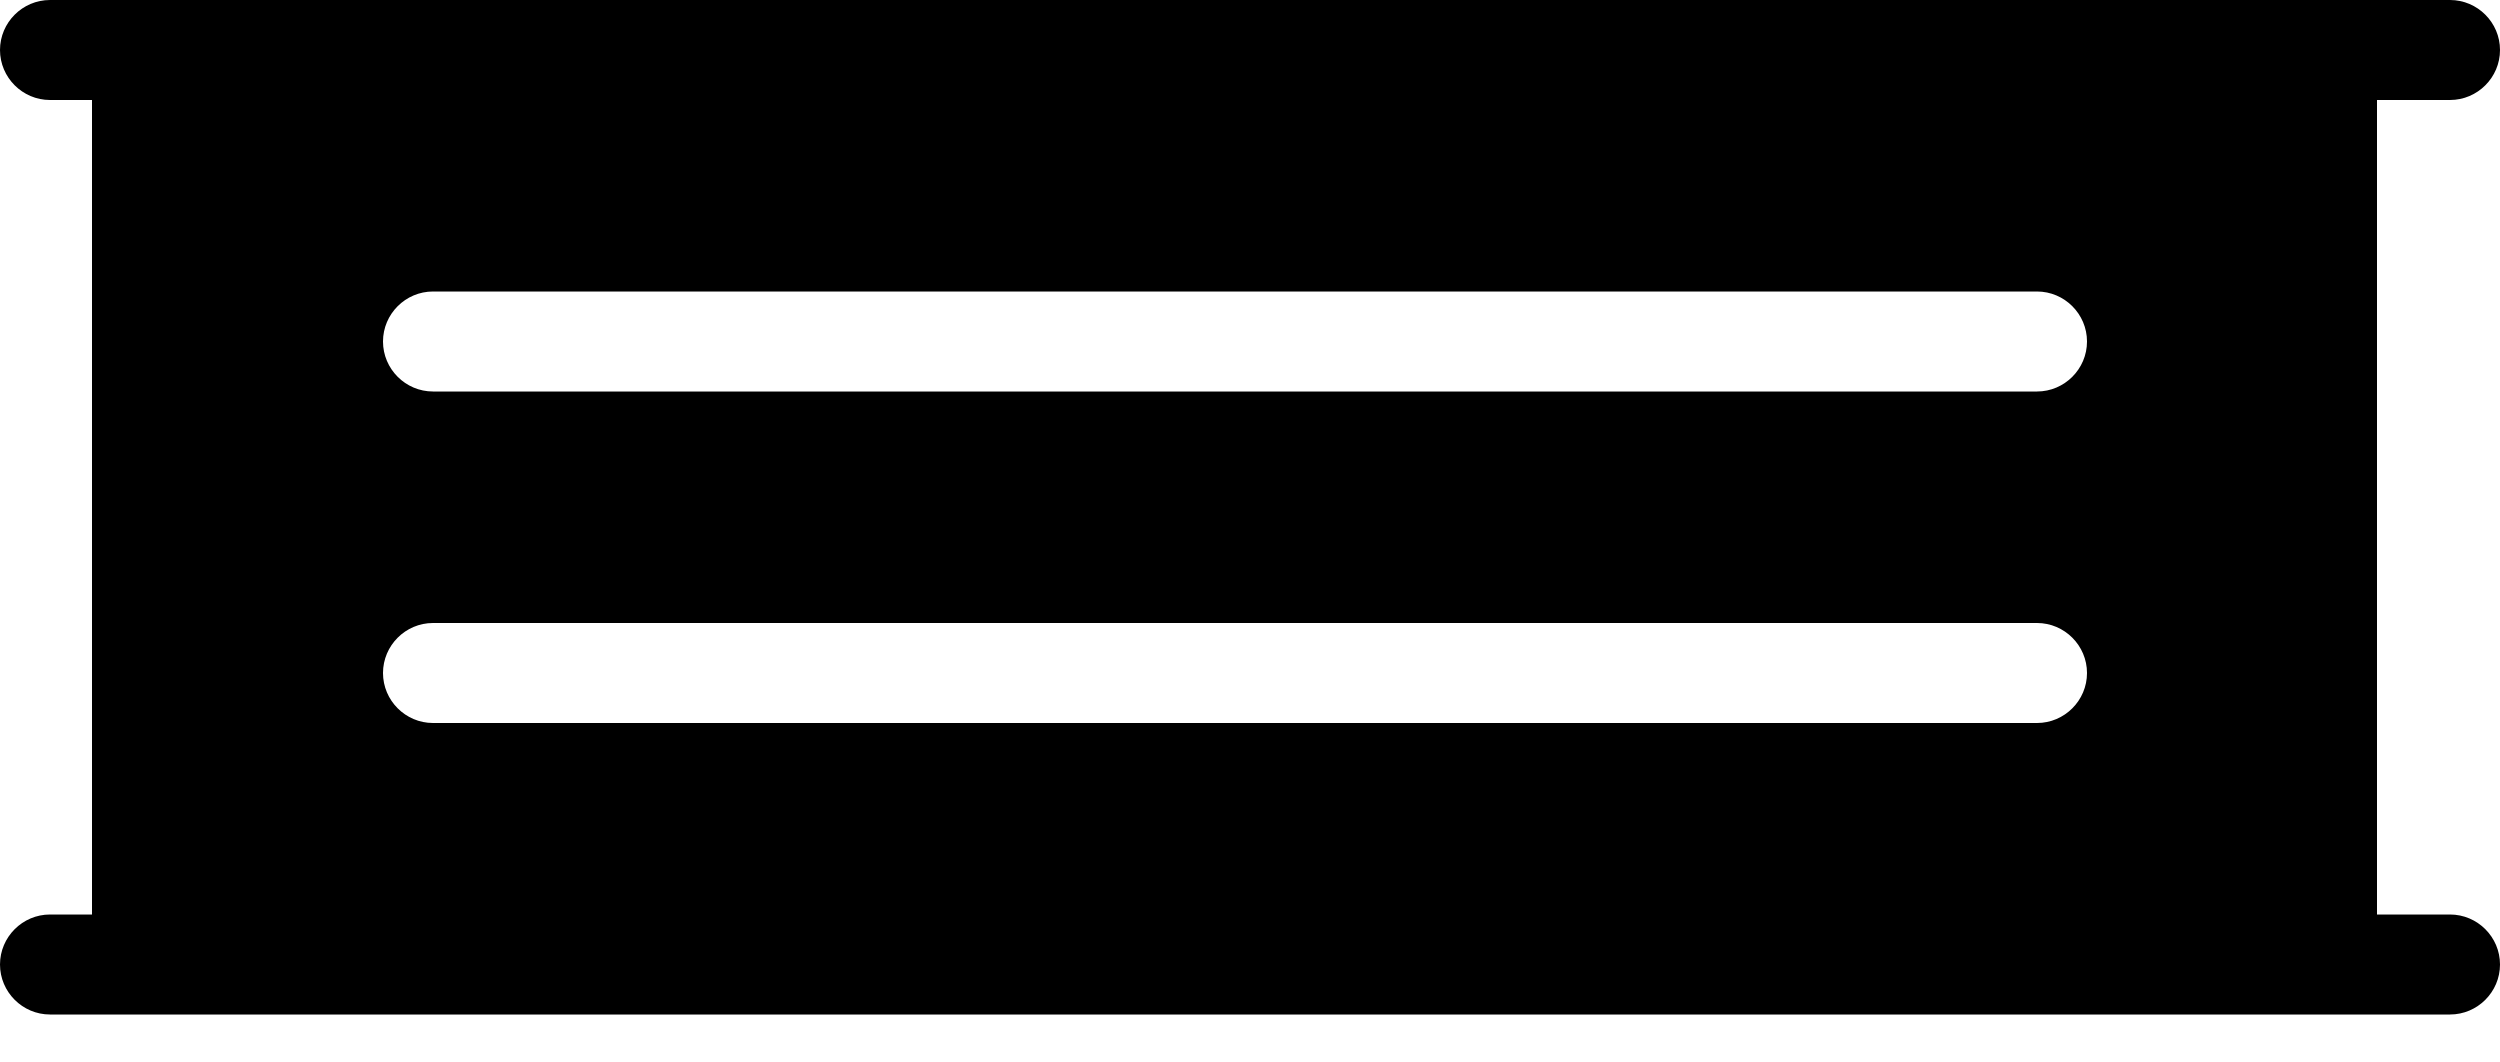 <svg width="40" height="17" viewBox="0 0 40 17" fill="none" xmlns="http://www.w3.org/2000/svg">
<path d="M0.8 14.632C0.36 14.632 0 14.992 0 15.432C0 15.872 0.36 16.232 0.8 16.232H2.272H2.28H37.24H37.248H39.2C39.64 16.232 40 15.872 40 15.432C40 14.992 39.64 14.632 39.2 14.632H38.032V1.6H39.2C39.64 1.6 40 1.24 40 0.8C40 0.36 39.64 0 39.2 0H37.248C37.24 0 37.24 0 37.232 0H2.272C2.264 0 2.264 0 2.256 0H0.8C0.36 0 0 0.36 0 0.8C0 1.24 0.36 1.6 0.8 1.6H1.472V14.632H0.8ZM6.928 9.968H32.592C33.032 9.968 33.392 10.328 33.392 10.768C33.392 11.208 33.032 11.568 32.592 11.568H6.928C6.488 11.568 6.128 11.208 6.128 10.768C6.128 10.328 6.488 9.968 6.928 9.968ZM6.128 5.464C6.128 5.024 6.488 4.664 6.928 4.664H32.592C33.032 4.664 33.392 5.024 33.392 5.464C33.392 5.904 33.032 6.264 32.592 6.264H6.928C6.488 6.264 6.128 5.904 6.128 5.464Z" fill="black"/>
</svg>
